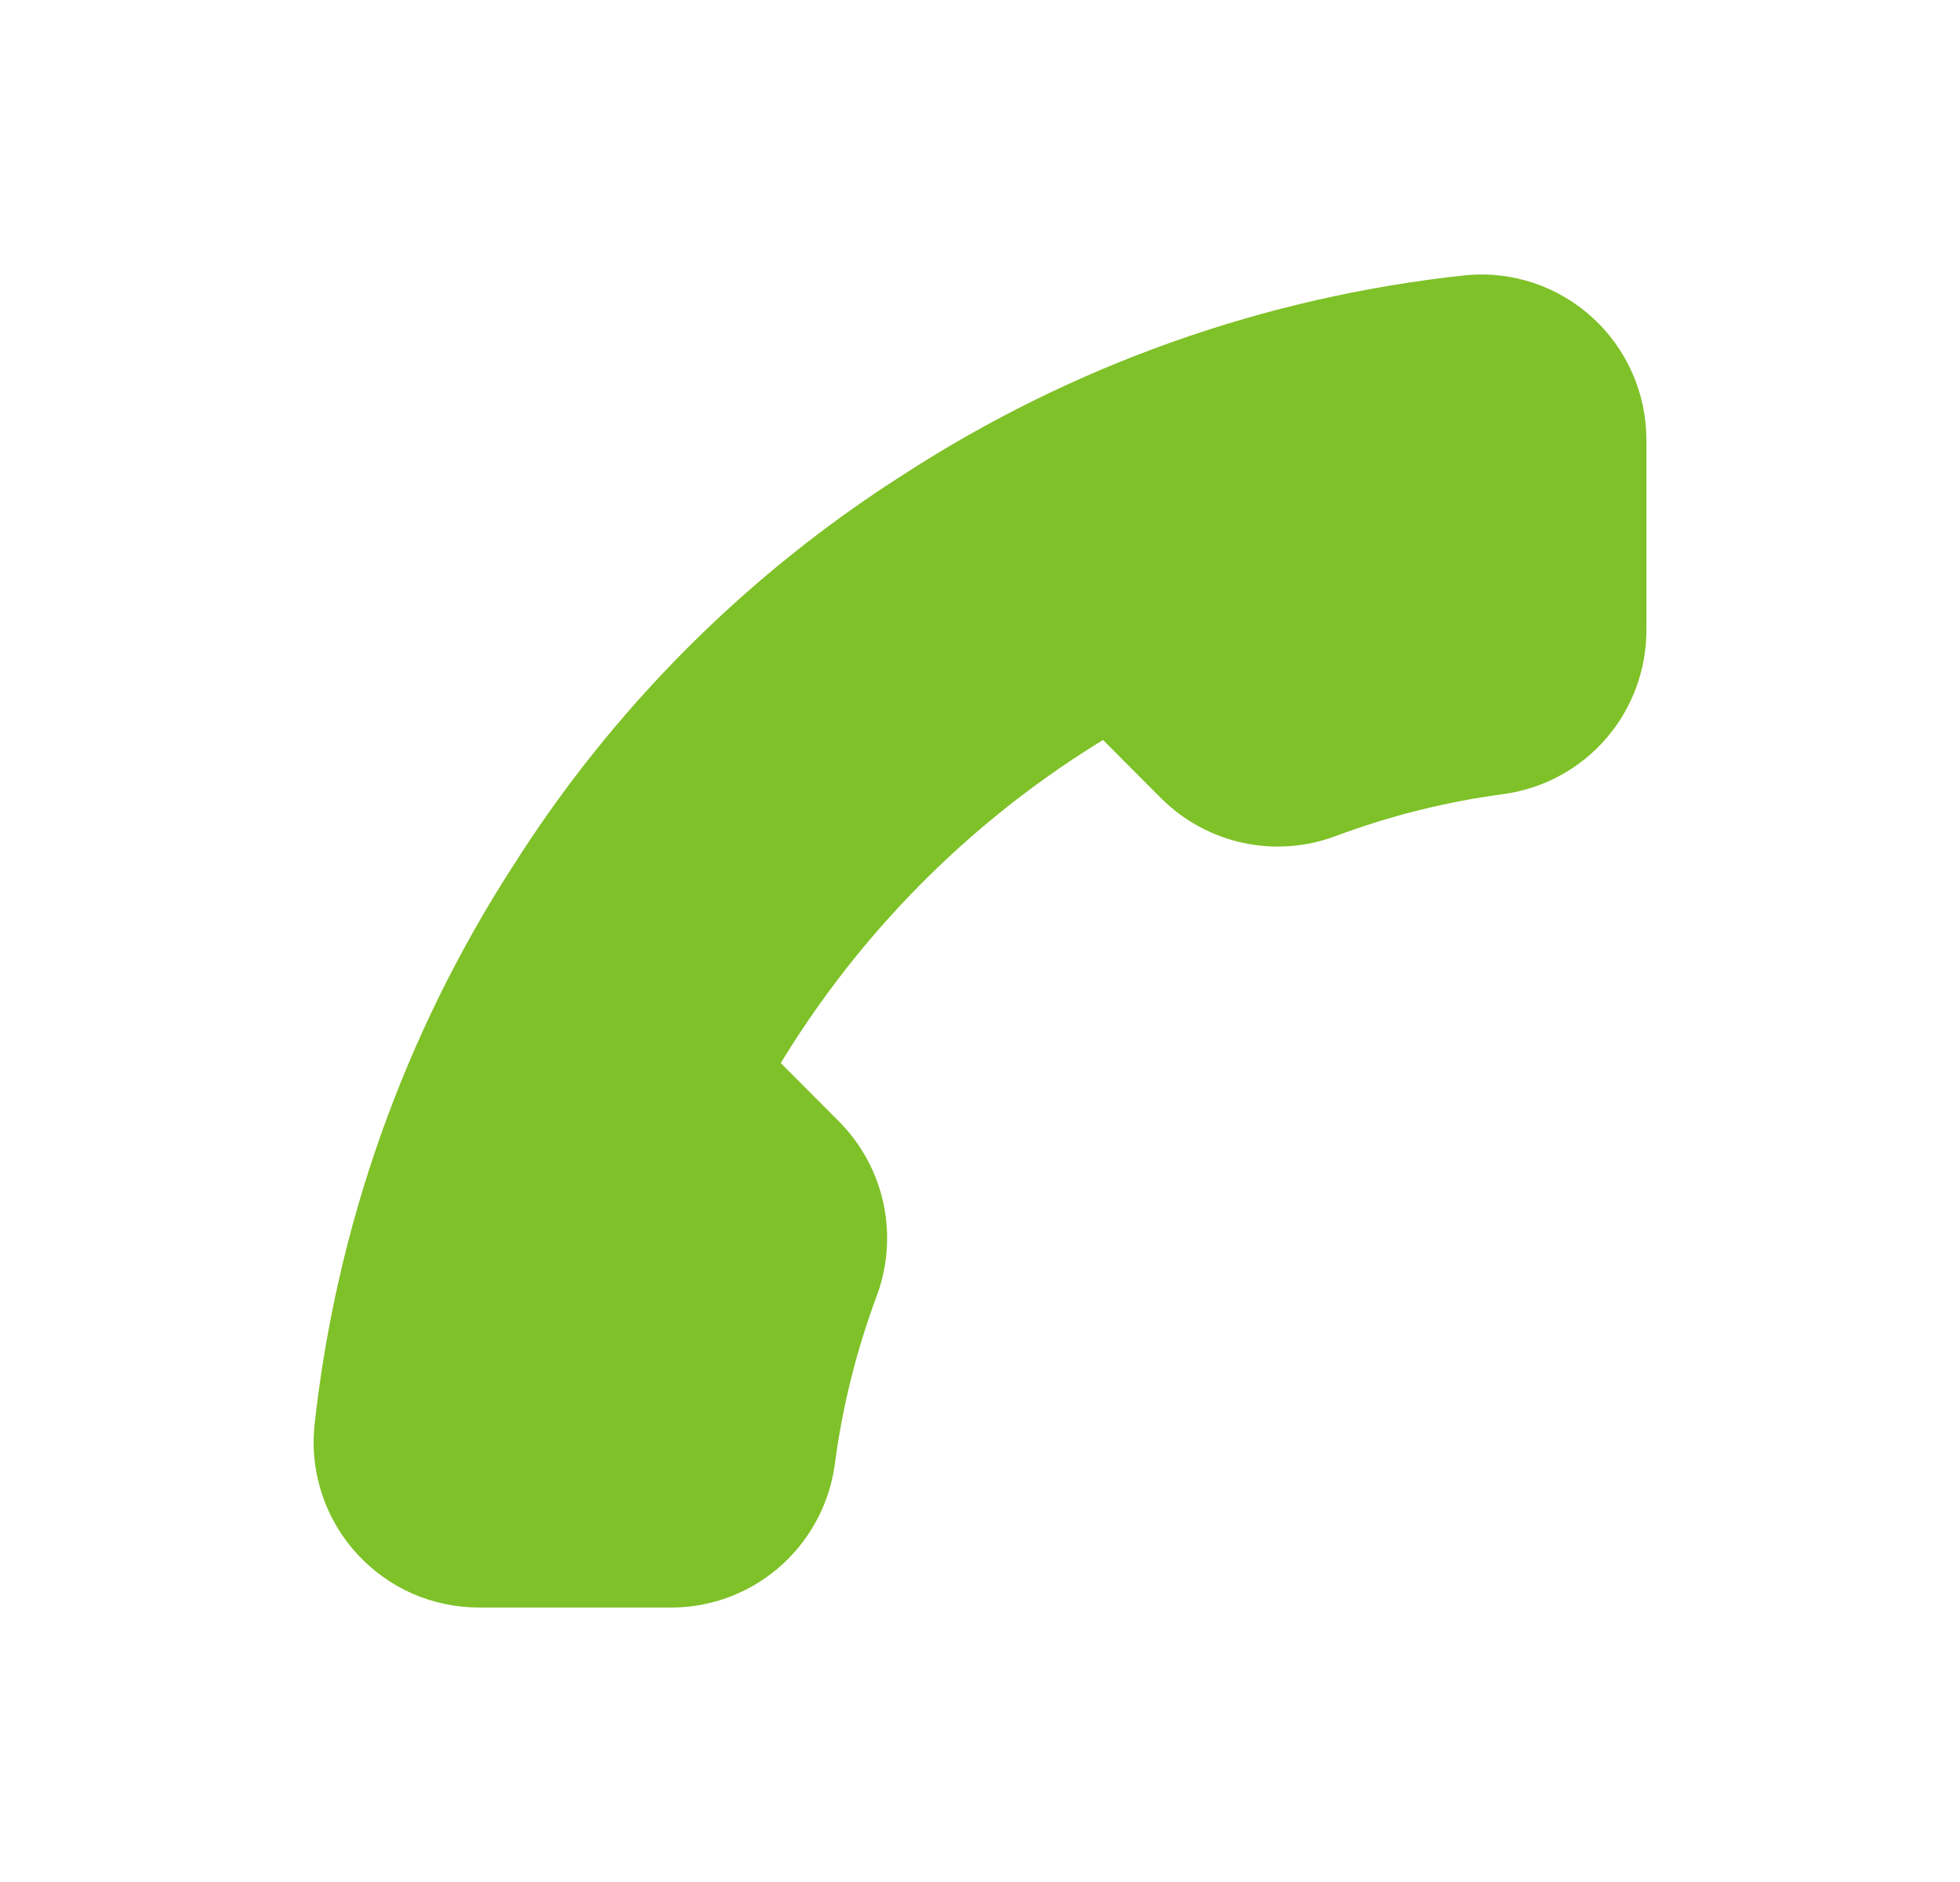 <svg width="25" height="24" viewBox="0 0 25 24" fill="none" xmlns="http://www.w3.org/2000/svg">
<path d="M8.521 20H6.112C5.889 20 5.667 19.954 5.462 19.865C5.258 19.775 5.074 19.643 4.923 19.478C4.771 19.313 4.656 19.118 4.585 18.906C4.513 18.694 4.486 18.469 4.507 18.246C4.775 15.77 5.619 13.392 6.971 11.303C8.204 9.359 9.849 7.711 11.789 6.476C13.883 5.117 16.268 4.271 18.75 4.007C18.972 3.986 19.195 4.013 19.407 4.084C19.618 4.155 19.812 4.27 19.977 4.421C20.141 4.571 20.273 4.755 20.363 4.959C20.453 5.163 20.5 5.384 20.5 5.607V8.021C20.504 8.411 20.366 8.79 20.112 9.086C19.858 9.382 19.505 9.575 19.119 9.63C18.348 9.732 17.591 9.921 16.863 10.193C16.576 10.301 16.263 10.325 15.963 10.26C15.663 10.196 15.387 10.047 15.169 9.831L14.149 8.809C12.139 9.954 10.475 11.622 9.332 13.636L10.351 14.658C10.567 14.877 10.716 15.153 10.78 15.454C10.844 15.754 10.821 16.067 10.713 16.355C10.441 17.085 10.252 17.843 10.151 18.616C10.096 19.007 9.899 19.363 9.599 19.619C9.298 19.874 8.915 20.009 8.521 20Z" fill="#7FC128" stroke="#7FC128" stroke-linecap="round" stroke-linejoin="round"/>
</svg>
